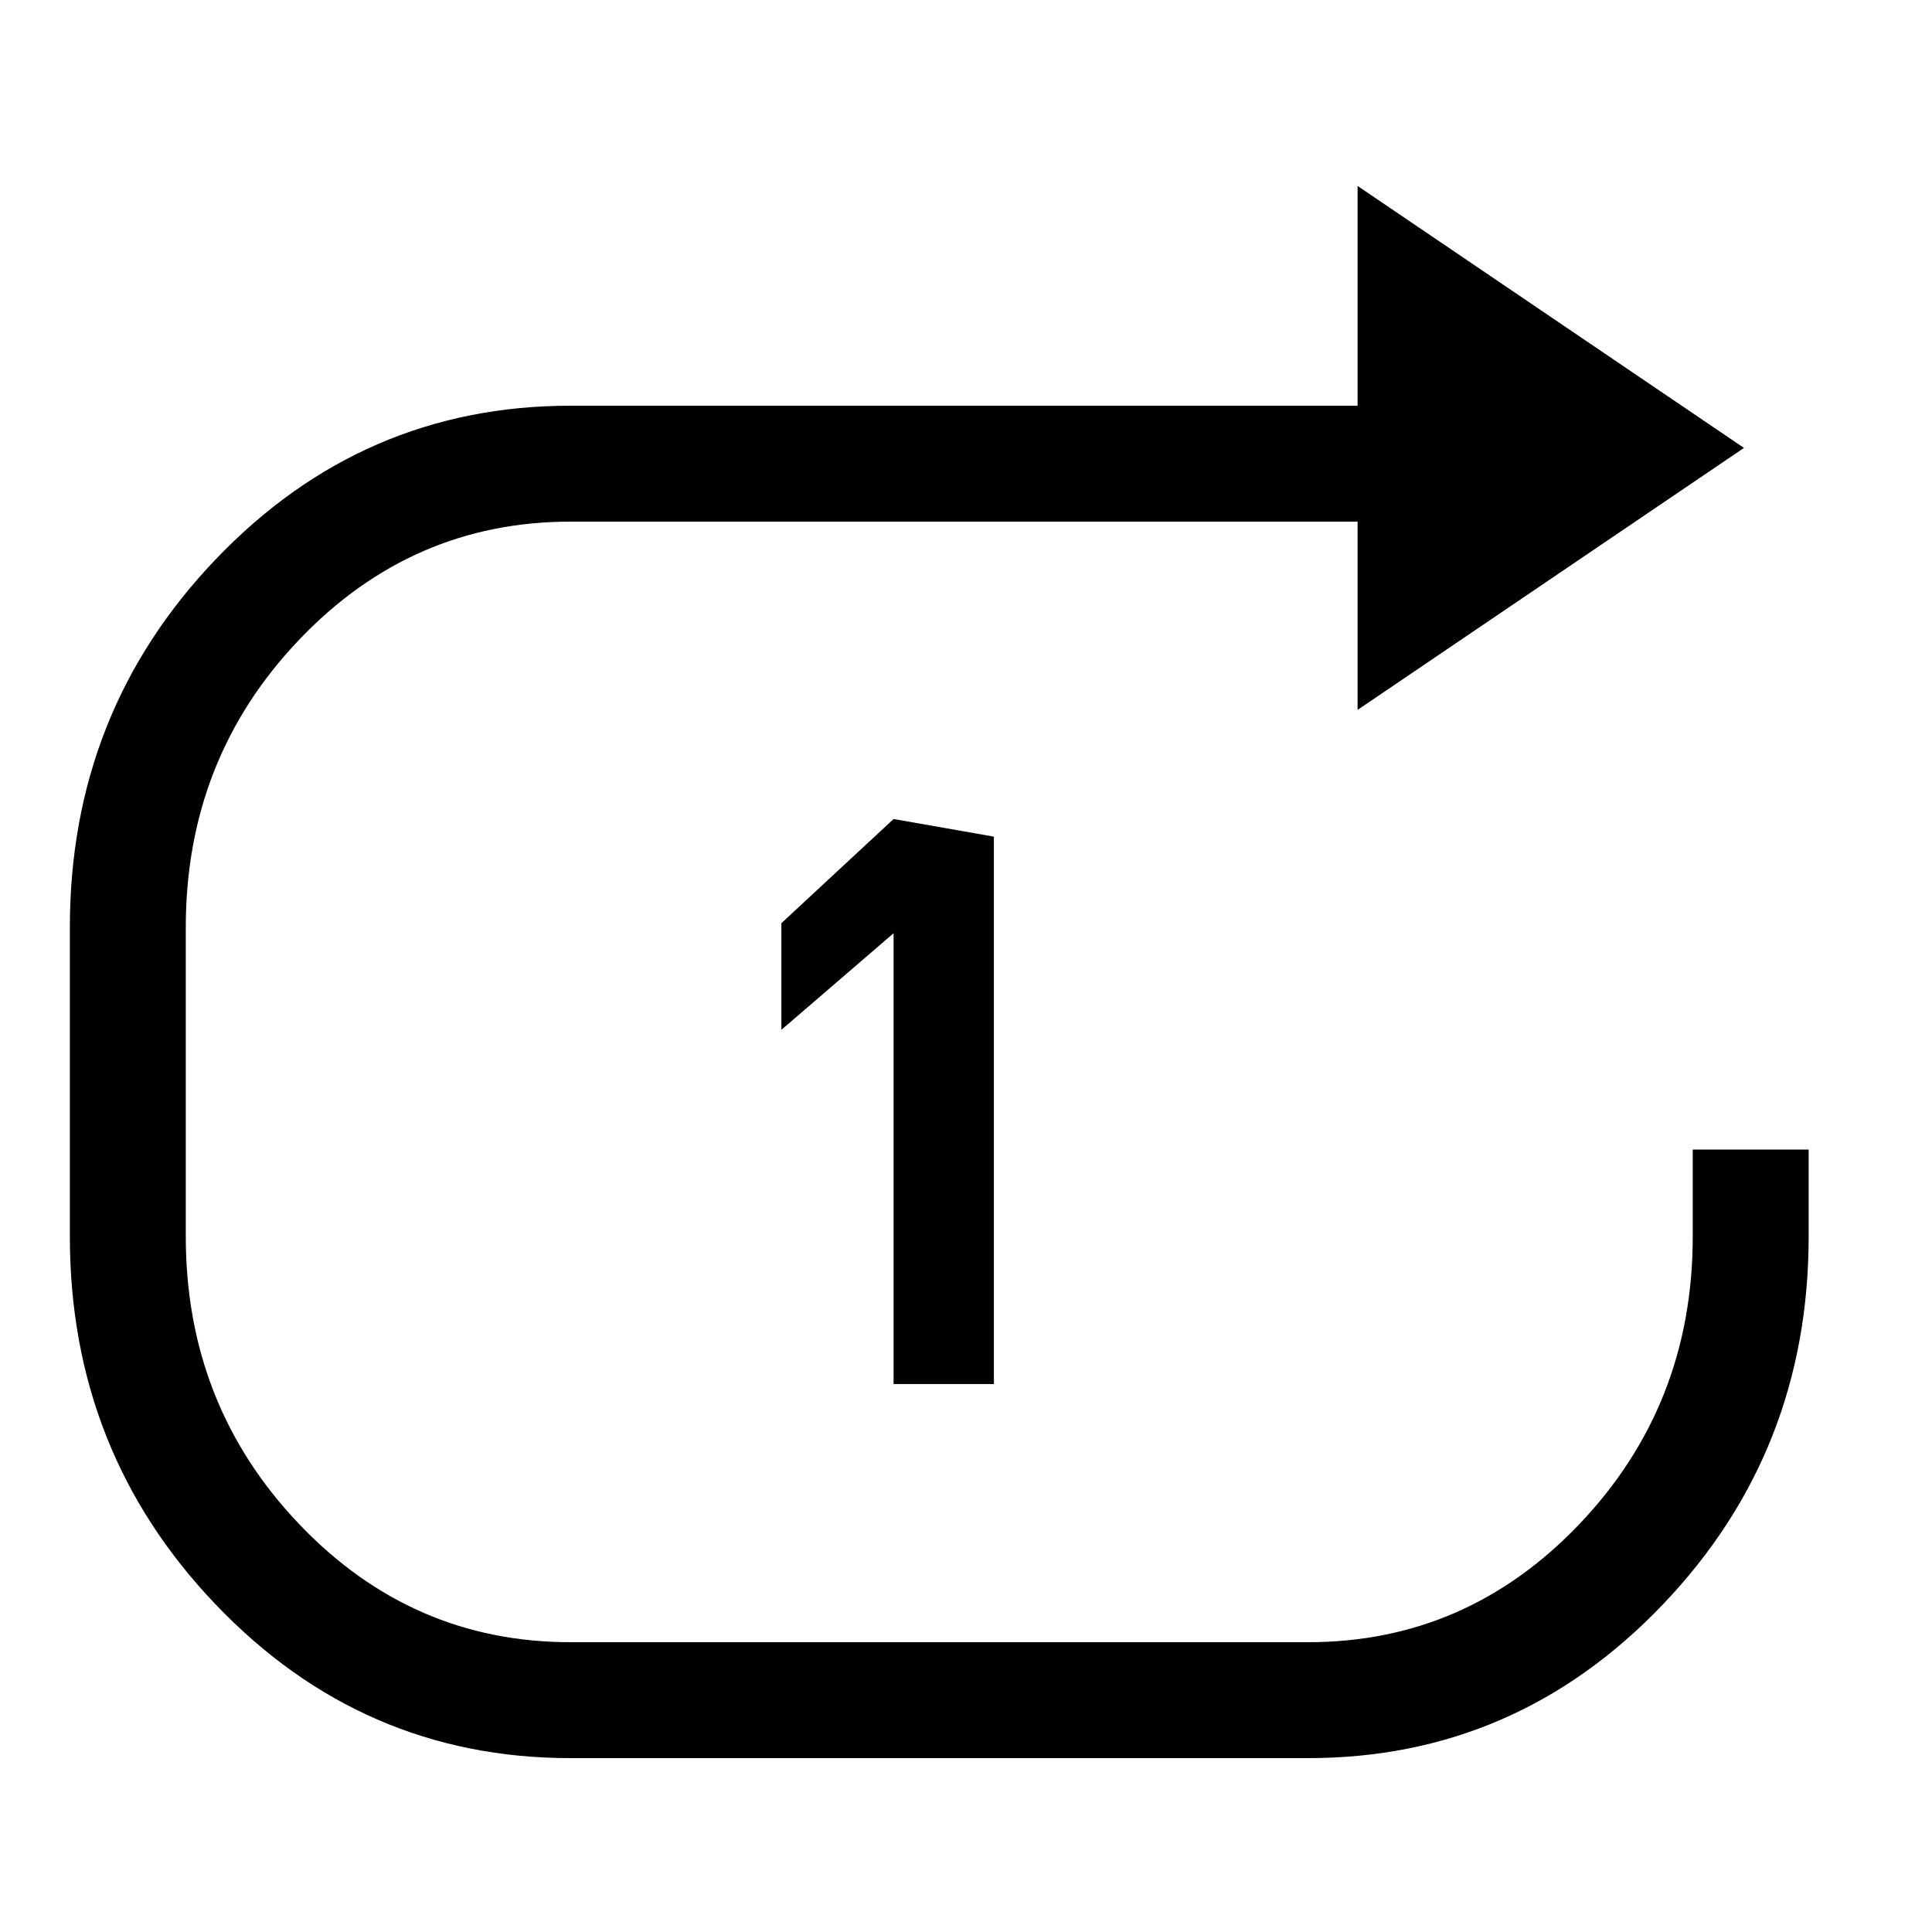 <?xml version="1.0" standalone="no"?><!DOCTYPE svg PUBLIC "-//W3C//DTD SVG 1.1//EN"
        "http://www.w3.org/Graphics/SVG/1.1/DTD/svg11.dtd">
<svg t="1747408626451" class="icon" fill="currentColor" viewBox="0 0 1024 1024" version="1.1" xmlns="http://www.w3.org/2000/svg" p-id="2066"
     xmlns:xlink="http://www.w3.org/1999/xlink" width="200" height="200">
    <path d="M302.367 276.48h436.265v-61.44H302.367q-110.305 0-188.129 81.51Q37.028 377.364 37.028 491.52v163.84q0 114.115 77.21 194.97 77.824 81.51 188.129 81.51h390.963q110.305 0 188.088-81.51 77.21-80.855 77.21-194.97v-46.08h-61.44V655.36q0 89.498-60.211 152.576-59.597 62.464-143.647 62.464H302.367q-84.05 0-143.688-62.464-60.211-63.078-60.211-152.576v-163.84q0-89.498 60.211-152.576Q218.317 276.48 302.367 276.48z"
          p-id="2067"></path>
    <path d="M719.544 98.55l204.8 138.854-204.8 138.854v-277.709z" p-id="2068"></path>
    <path d="M473.62 733.553v-238.92l-59.474 51.2v-56.525l59.474-55.214 53.166 9.339v290.12h-53.166z"
          p-id="2069"></path>
</svg>